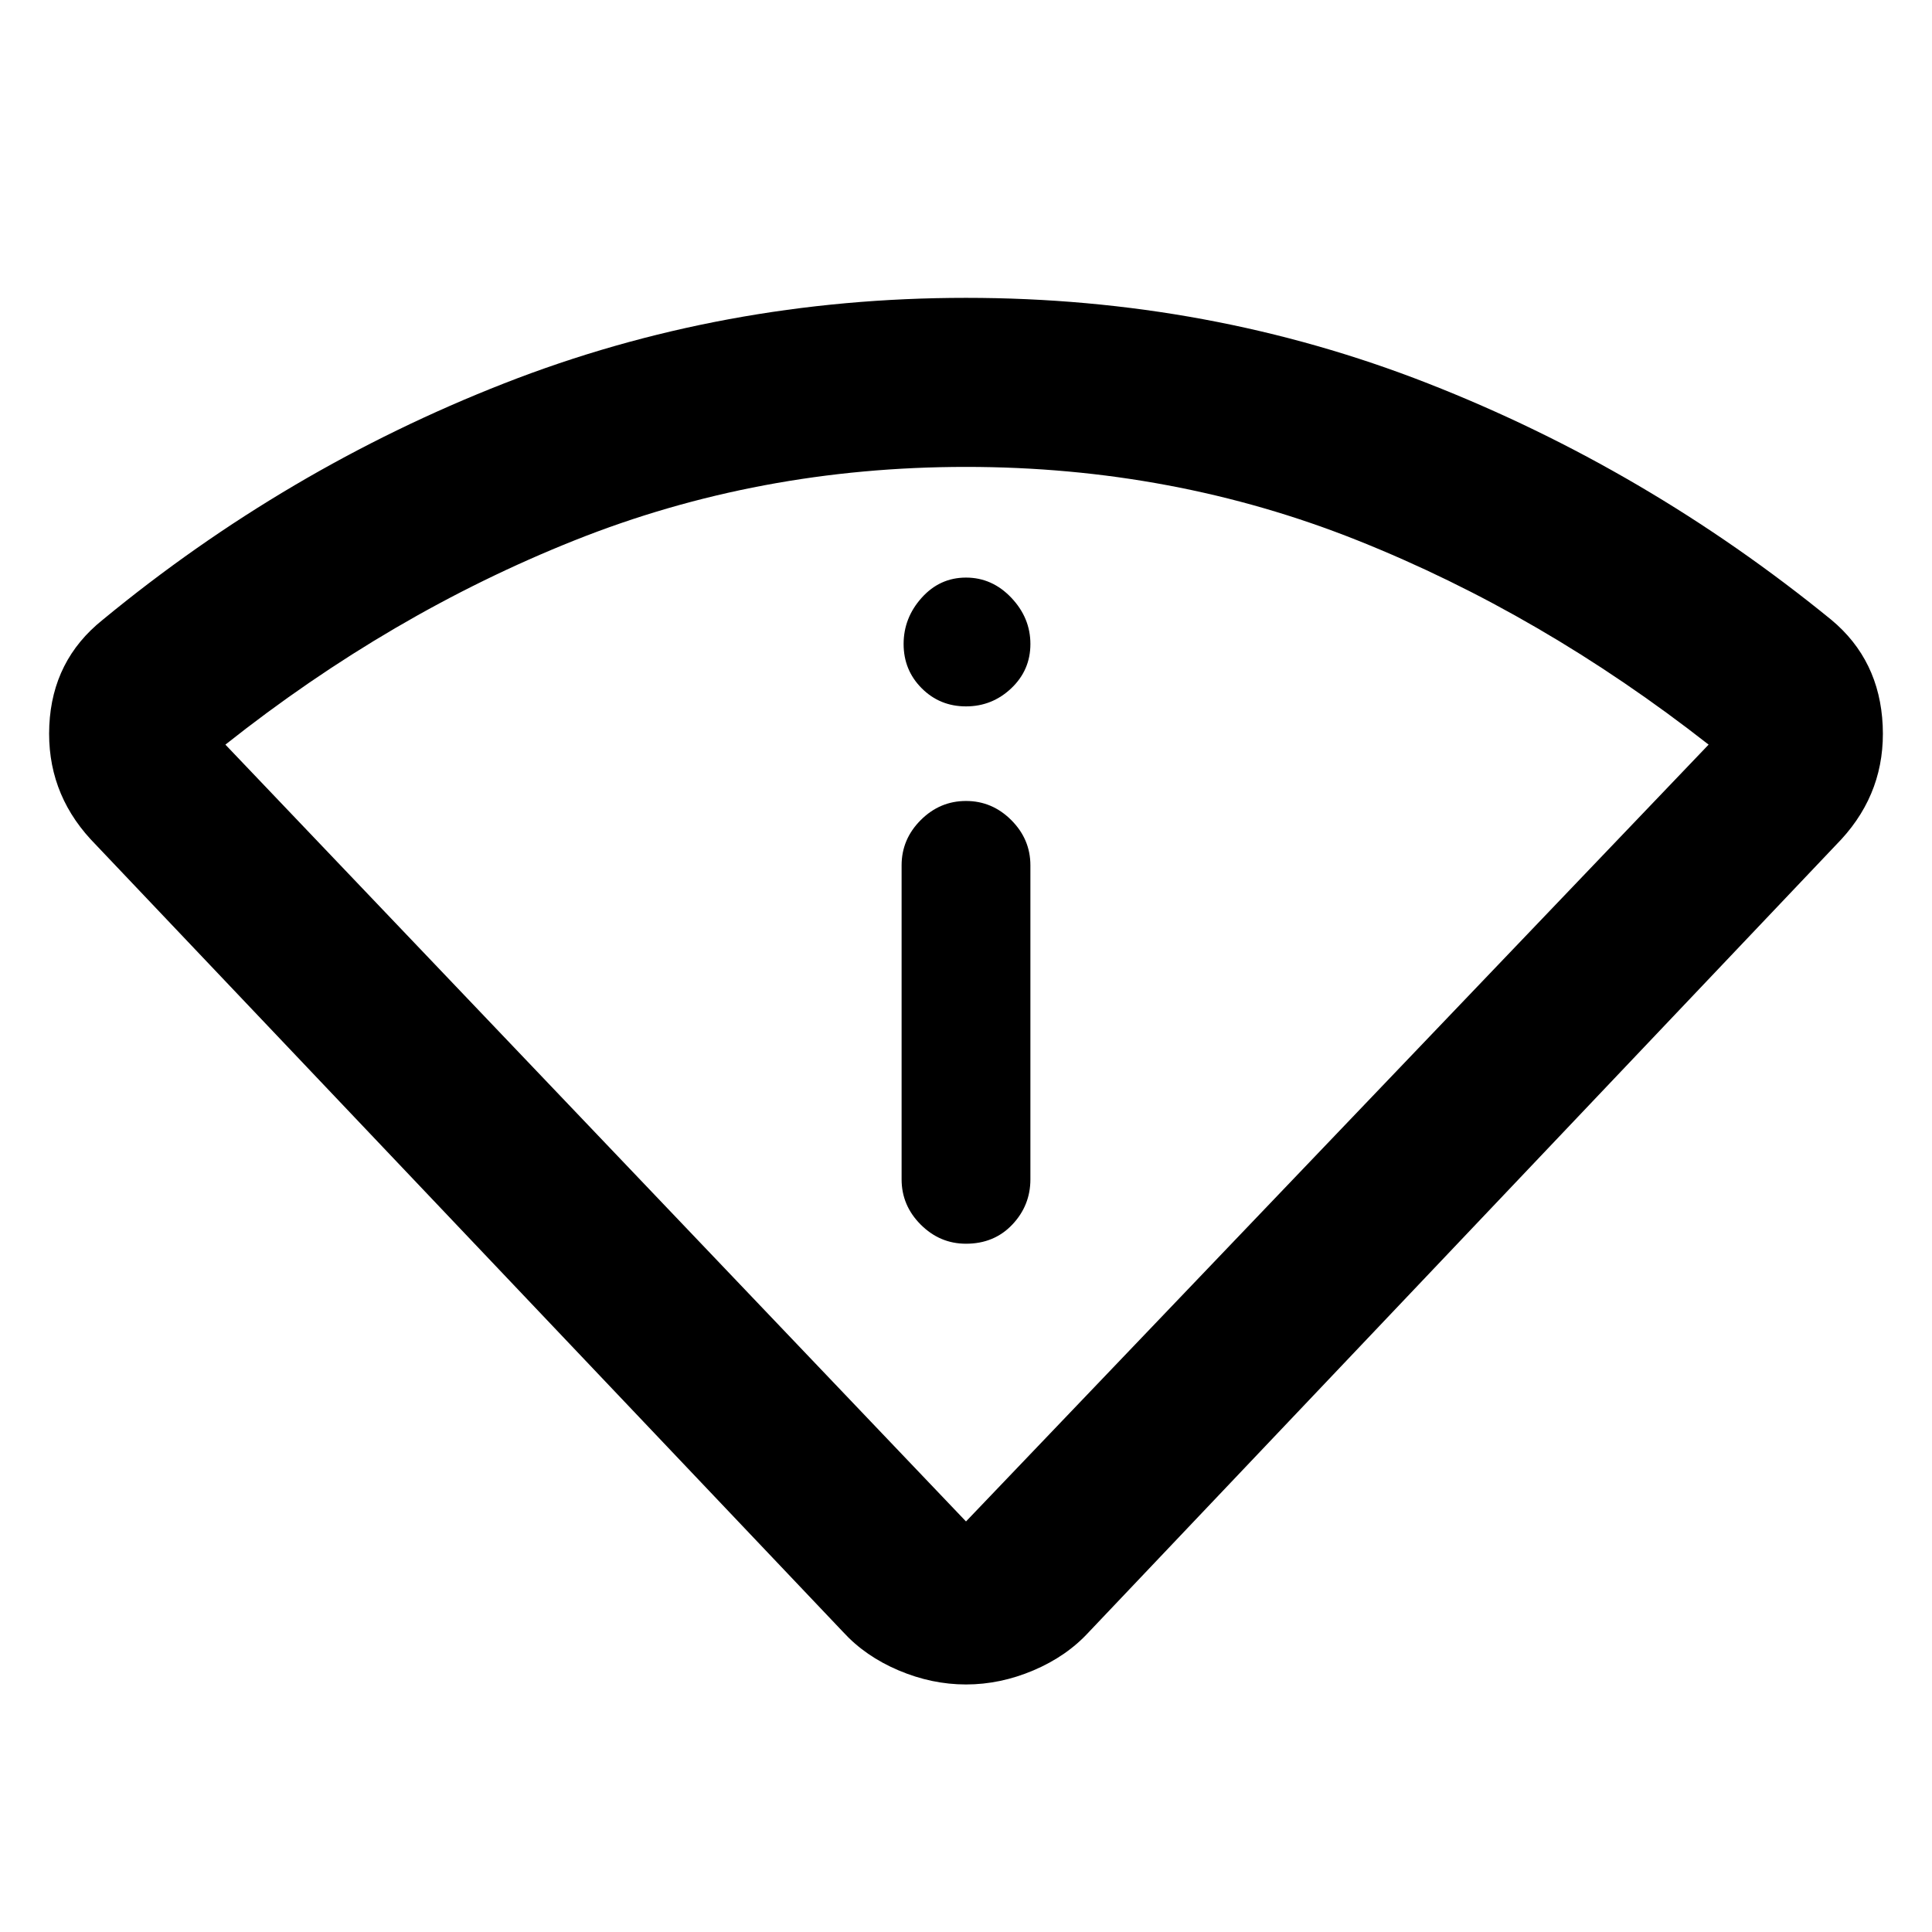 <svg xmlns="http://www.w3.org/2000/svg" height="48" width="48"><path d="M24 41.85q-.85 0-1.675-.35-.825-.35-1.375-.95l-18.7-19.7q-1.1-1.2-1.025-2.825Q1.3 16.4 2.55 15.4q4.55-3.75 9.975-5.875T24 7.4q6.05 0 11.475 2.125T45.5 15.4q1.2 1 1.275 2.625.075 1.625-1.025 2.825l-18.7 19.7q-.55.6-1.375.95T24 41.85Zm0-4.05 18.45-19.3q-4.15-3.25-8.725-5.075Q29.15 11.6 24 11.6q-5.15 0-9.725 1.825Q9.7 15.25 5.6 18.5Zm0-6.9q.7 0 1.15-.475.45-.475.45-1.125v-7.8q0-.65-.475-1.125T24 19.9q-.65 0-1.125.475T22.4 21.5v7.8q0 .65.475 1.125T24 30.9Zm0-13.35q.65 0 1.125-.45T25.6 16q0-.65-.475-1.15-.475-.5-1.125-.5t-1.1.5q-.45.5-.45 1.15 0 .65.45 1.1.45.45 1.1.45Zm0 20.25Z"/></svg>